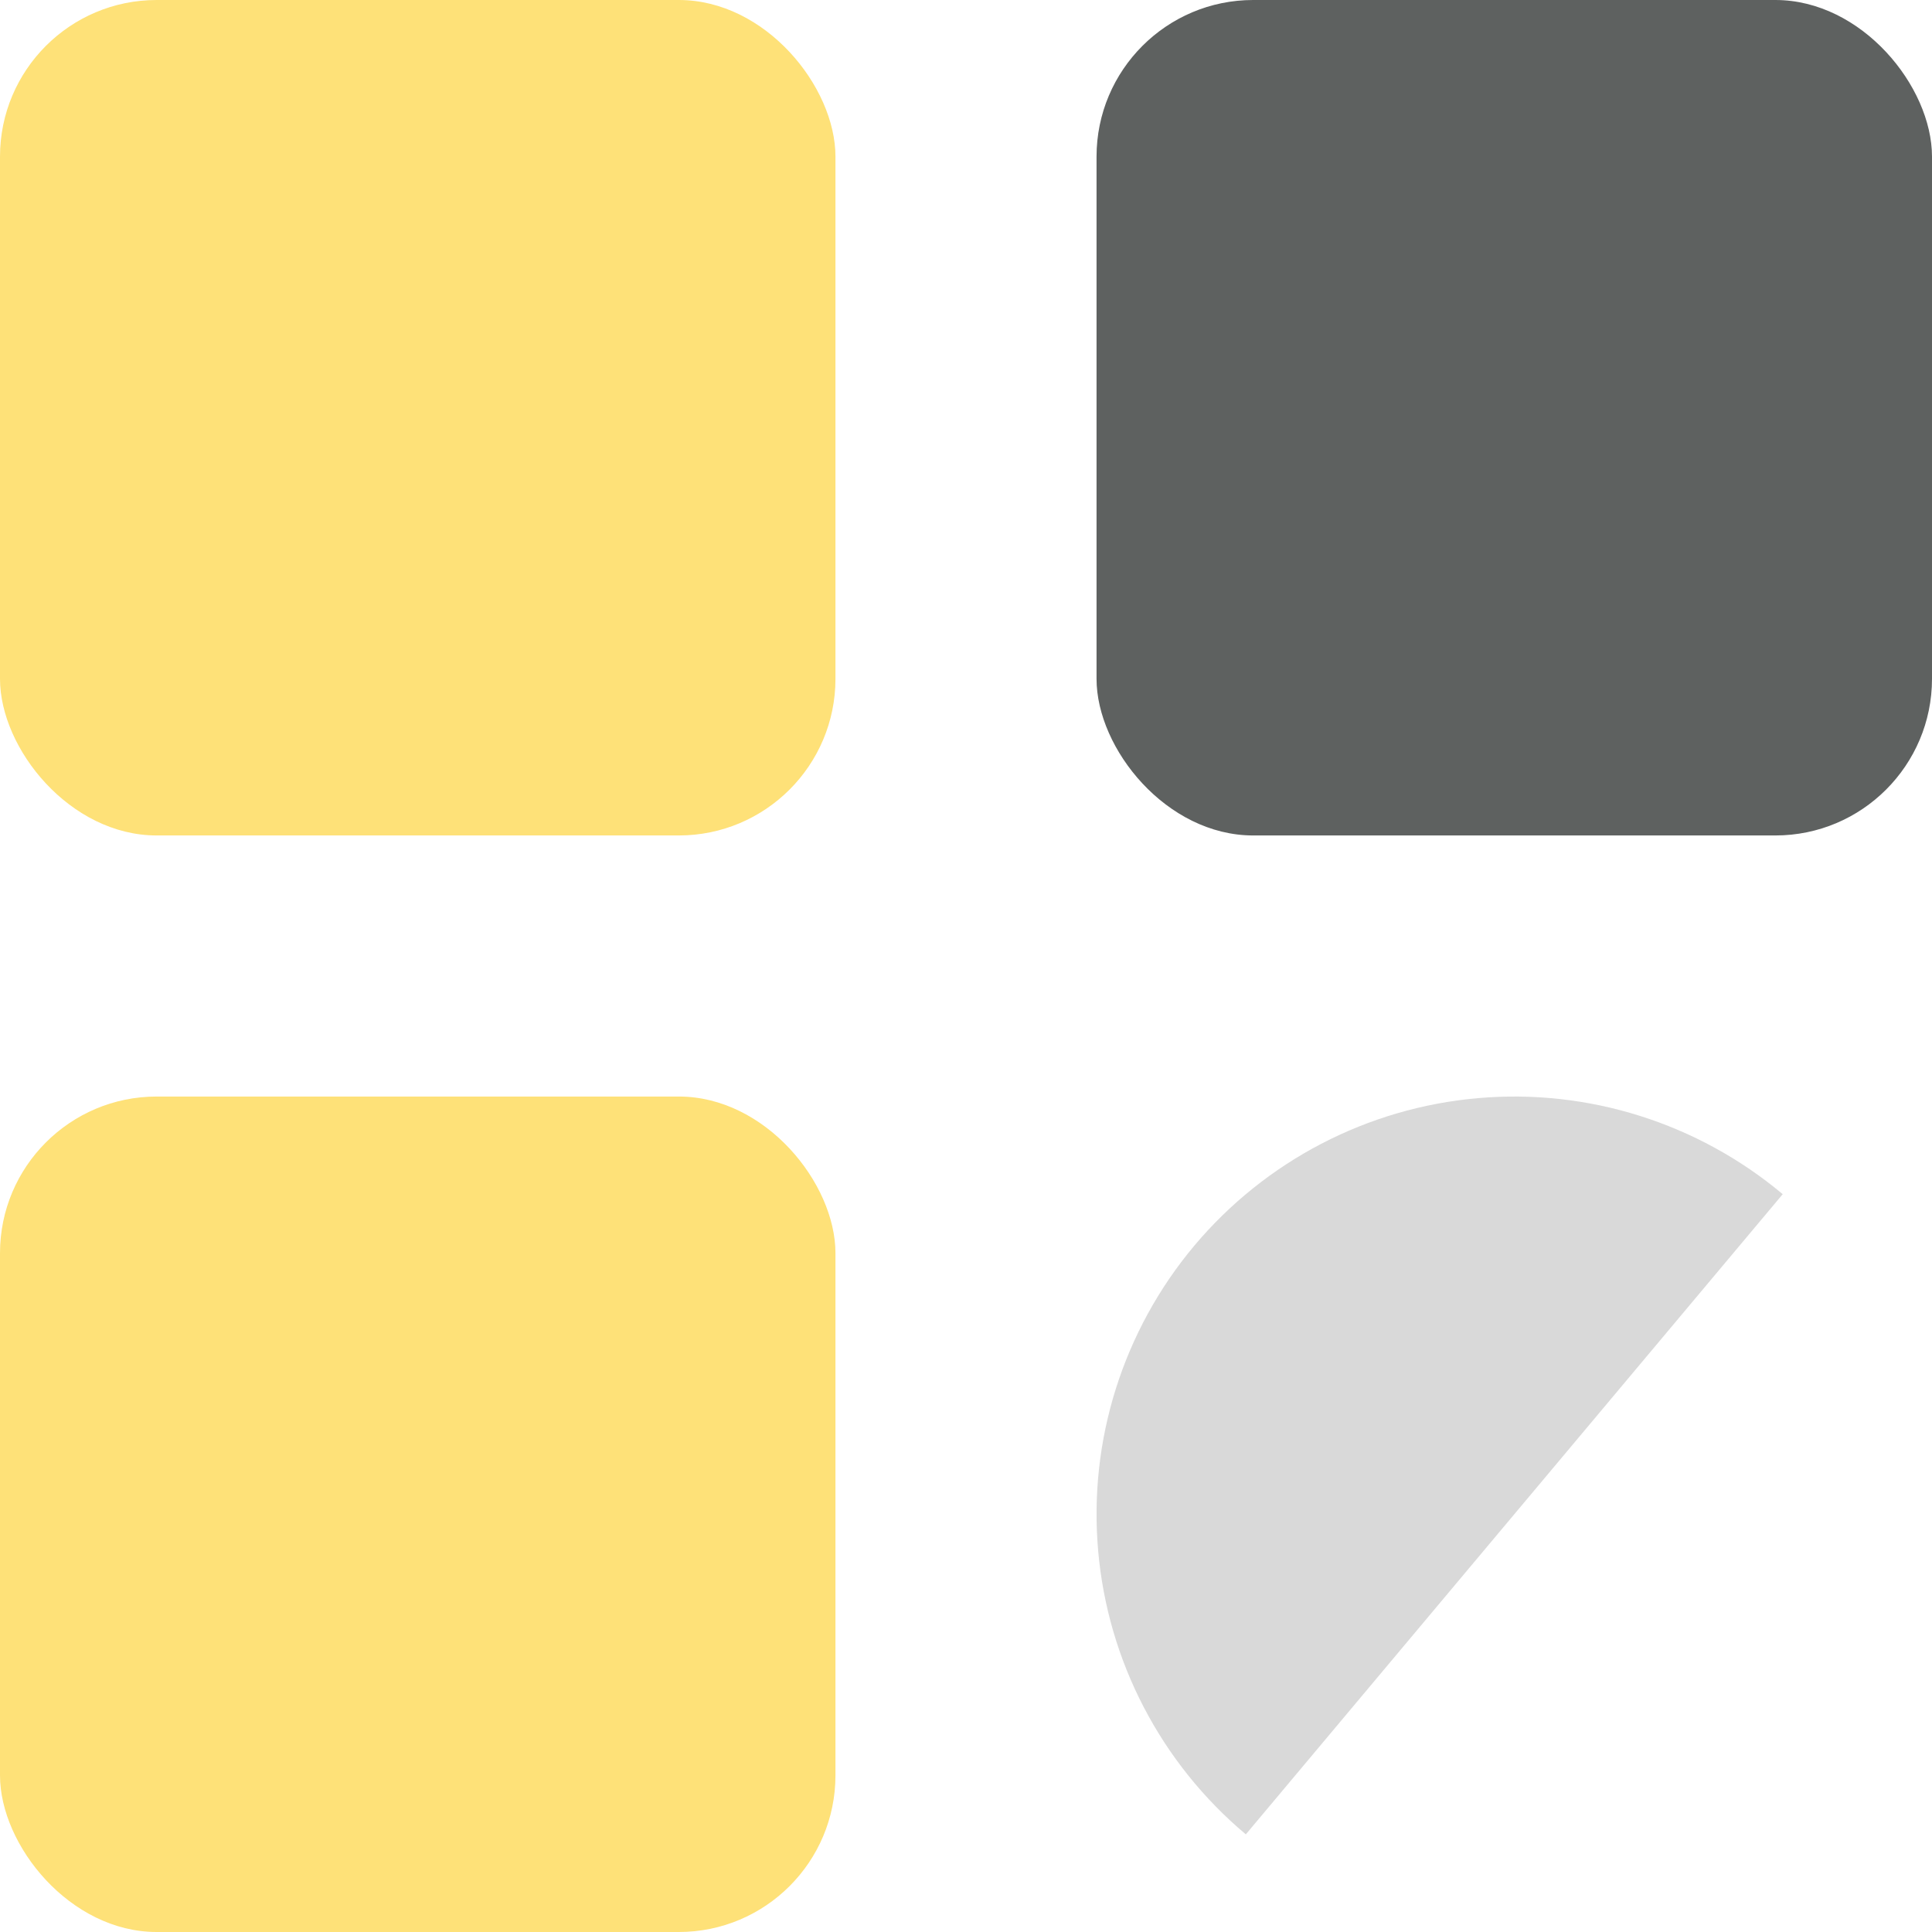 <svg width="37" height="37" viewBox="0 0 37 37" fill="none" xmlns="http://www.w3.org/2000/svg">
<rect width="16" height="16" rx="3" fill="#FEE178"/>
<rect x="21" width="16" height="16" rx="3" fill="#5E6160"/>
<rect y="21" width="16" height="16" rx="3" fill="#FEE178"/>
<path d="M23.859 35.13C22.234 33.766 21.216 31.813 21.031 29.699C20.845 27.586 21.507 25.485 22.87 23.859C24.234 22.234 26.187 21.216 28.301 21.031C30.414 20.845 32.515 21.507 34.141 22.87L29 29L23.859 35.13Z" fill="#D9D9D9"/>
</svg>
